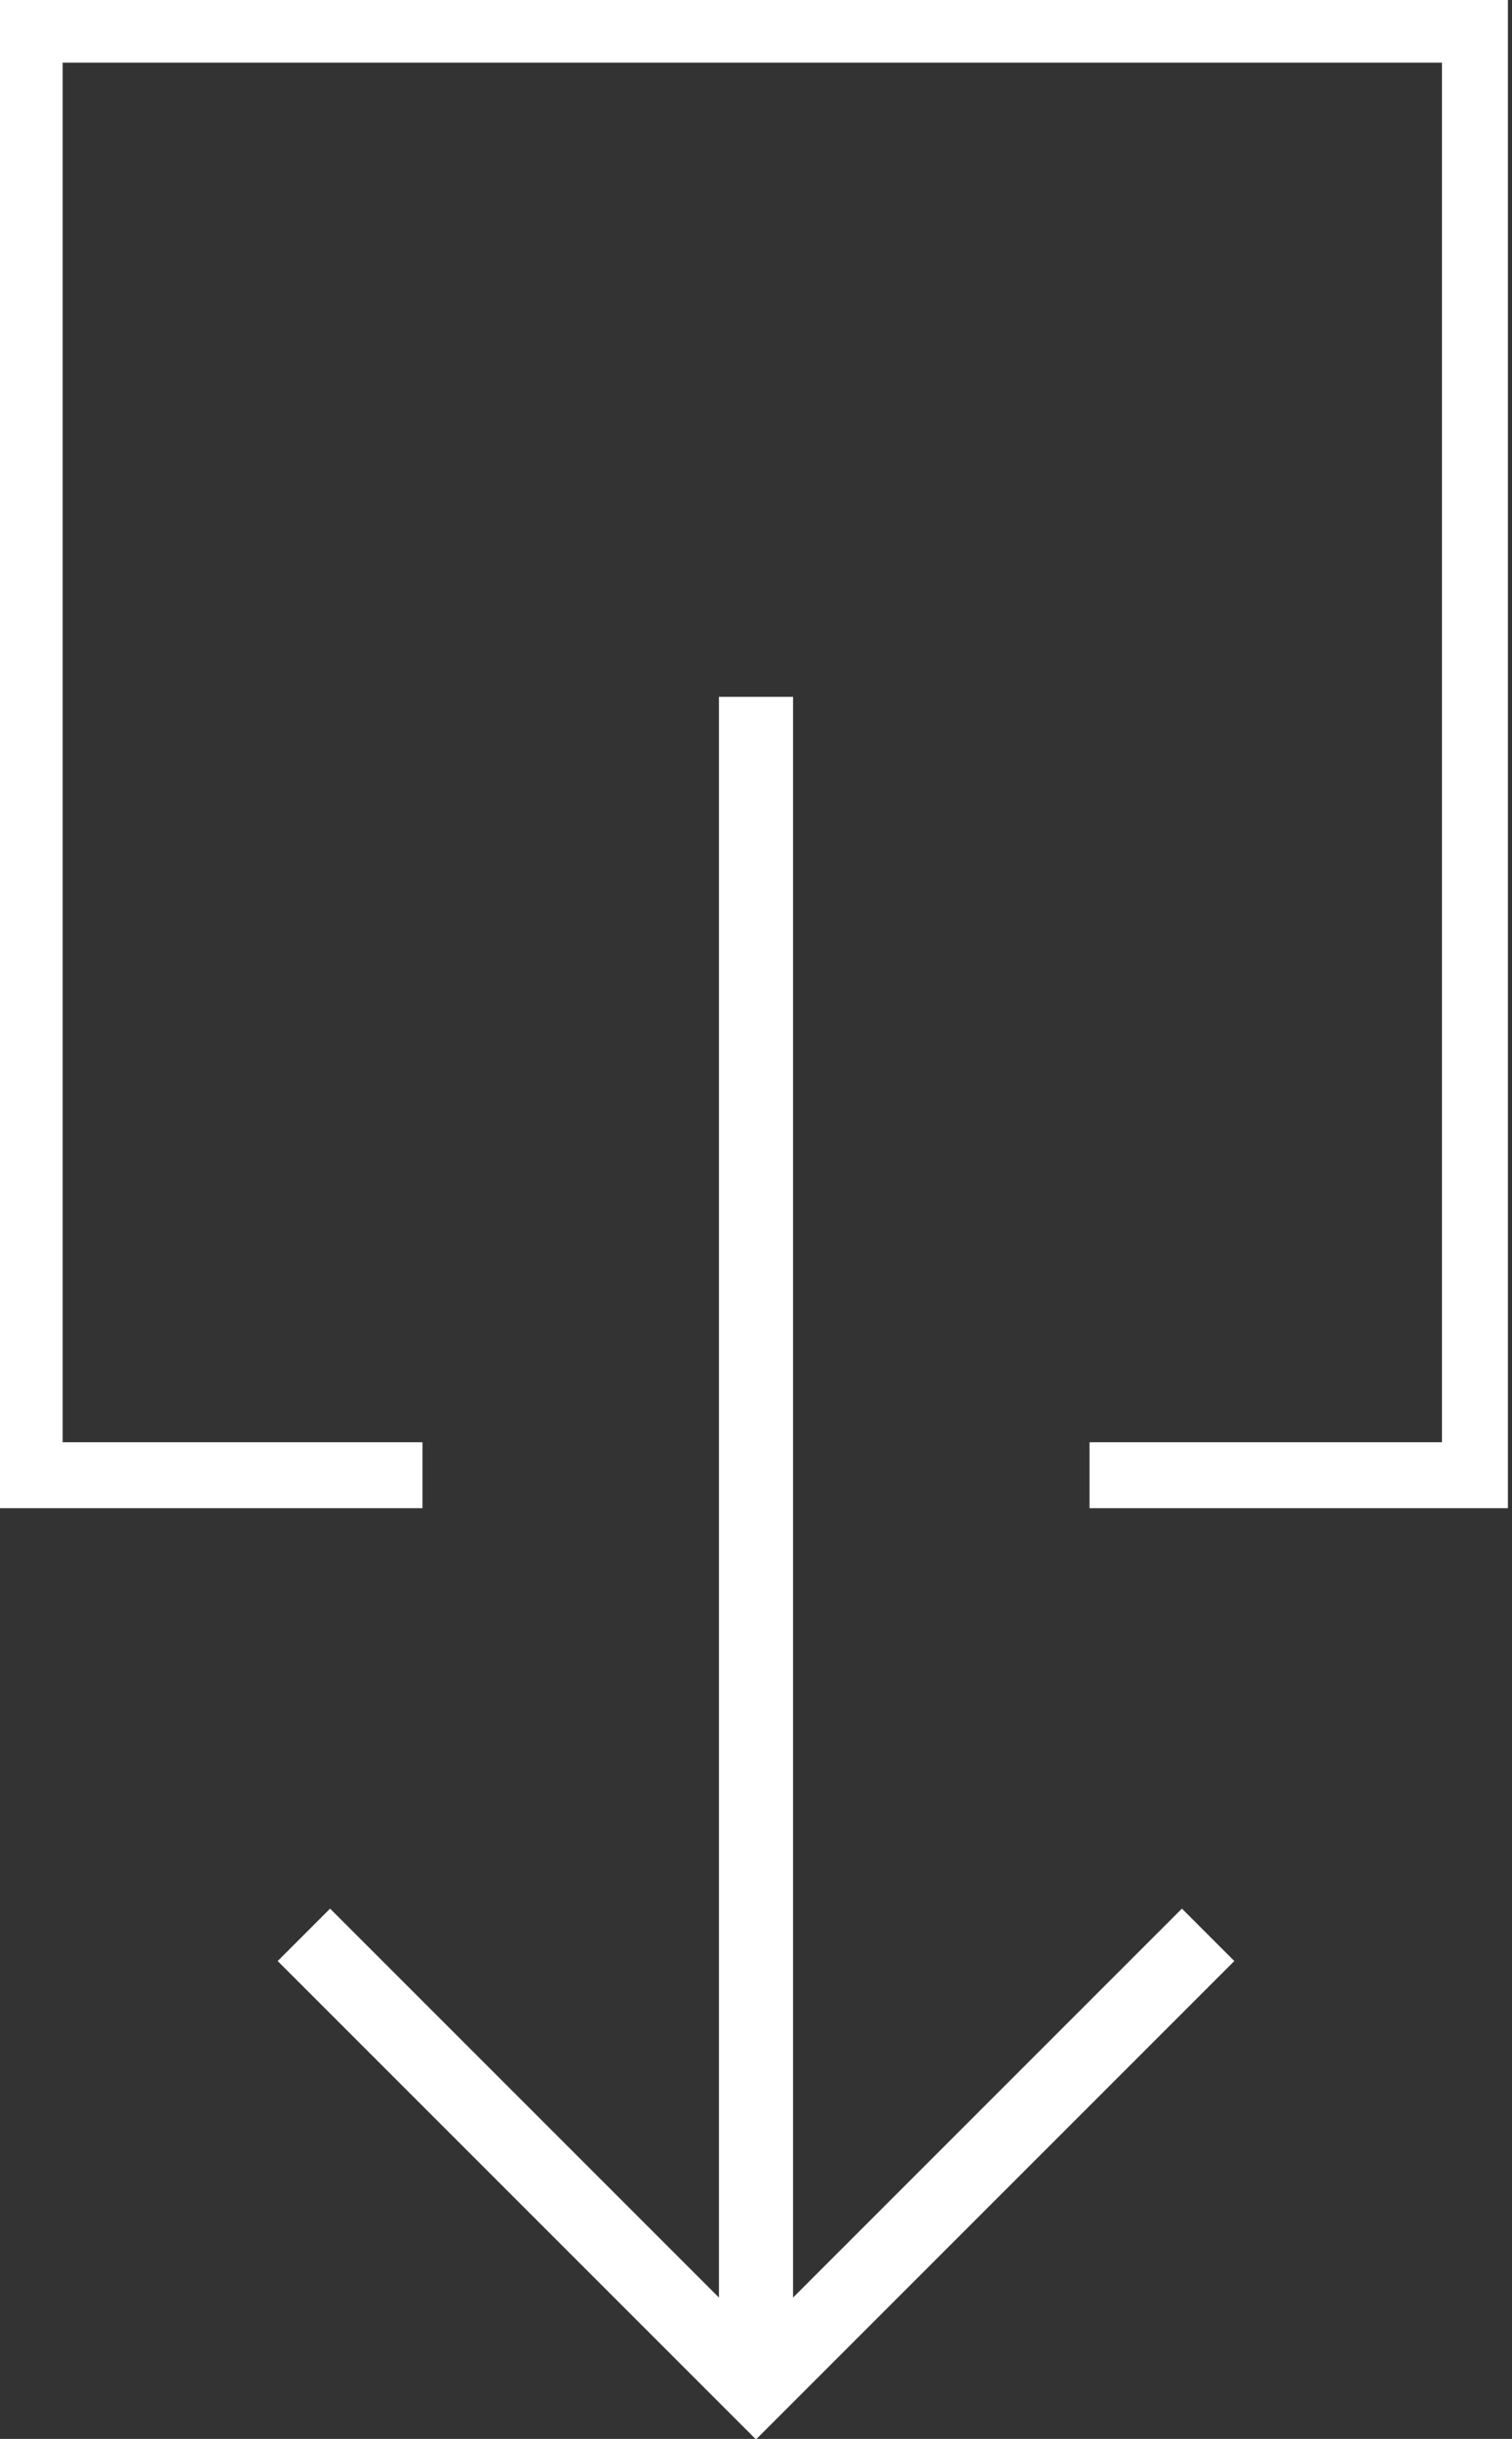 <svg xmlns="http://www.w3.org/2000/svg" viewBox="0 0 20.4 32.9">
  <rect x="0" y="0" width="20.4" height="32.9" fill="#333333" stroke="none"/>
  <g fill="none" stroke="#fff" stroke-miterlimit="10">
    <path d="M10.2 9.4v23M16.3 26.1l-6.1 6.1-6.1-6.1"/>
    <path stroke-width=".89" d="M5.7 19.9H.4V.4h19.5v19.5h-5.2"/>
  </g>
</svg>